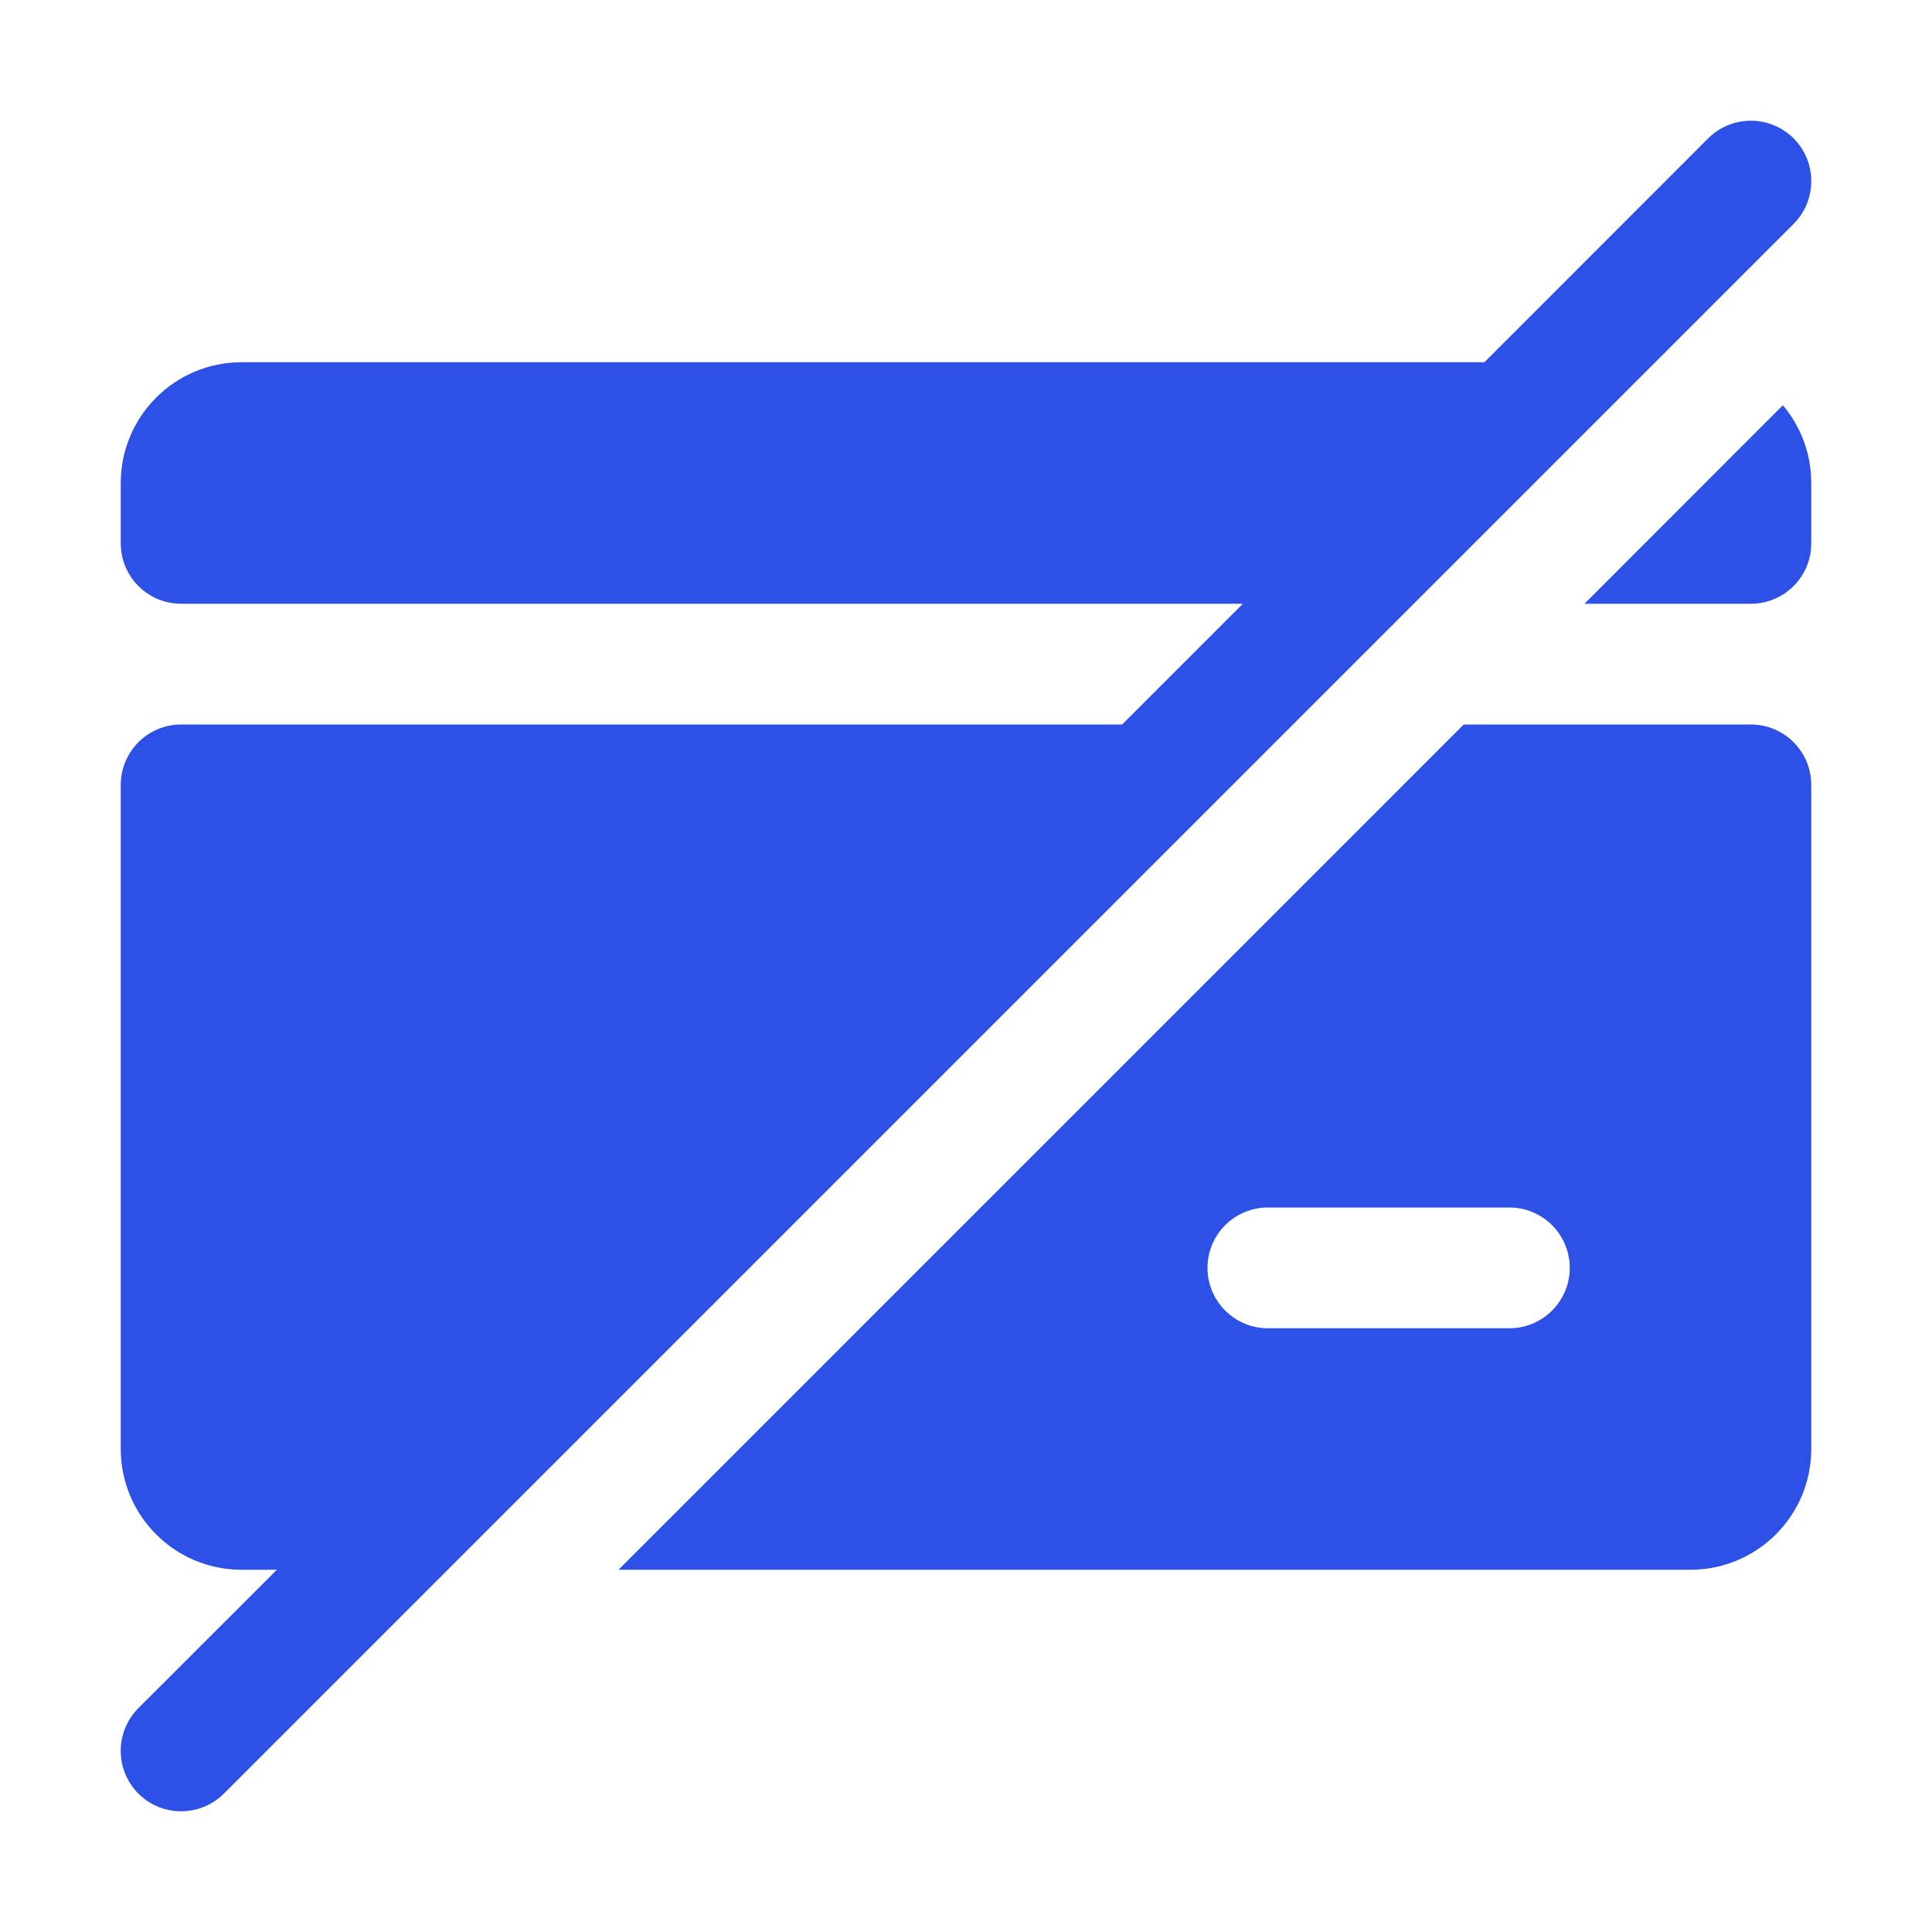 <svg width="16" height="16" viewBox="0 0 16 16" fill="none" xmlns="http://www.w3.org/2000/svg">
<path d="M14.854 1.854C15.049 1.658 15.049 1.342 14.854 1.146C14.658 0.951 14.342 0.951 14.146 1.146L12.293 3H2C1.448 3 1 3.448 1 4V4.5C1 4.776 1.224 5 1.5 5H10.293L9.293 6H1.5C1.224 6 1 6.224 1 6.5V12C1 12.552 1.448 13 2 13H2.293L1.146 14.146C0.951 14.342 0.951 14.658 1.146 14.854C1.342 15.049 1.658 15.049 1.854 14.854L14.854 1.854Z" fill="#2D50E6"/>
<path fill-rule="evenodd" clip-rule="evenodd" d="M12.122 6L5.122 13H14C14.552 13 15 12.552 15 12V6.5C15 6.224 14.776 6 14.5 6H12.122ZM10.5 10C10.224 10 10 10.224 10 10.5C10 10.776 10.224 11 10.5 11H12.5C12.776 11 13 10.776 13 10.5C13 10.224 12.776 10 12.5 10H10.5Z" fill="#2D50E6"/>
<path d="M14.5 5H13.122L14.765 3.356C14.912 3.53 15 3.755 15 4V4.5C15 4.776 14.776 5 14.5 5Z" fill="#2D50E6"/>
</svg>
